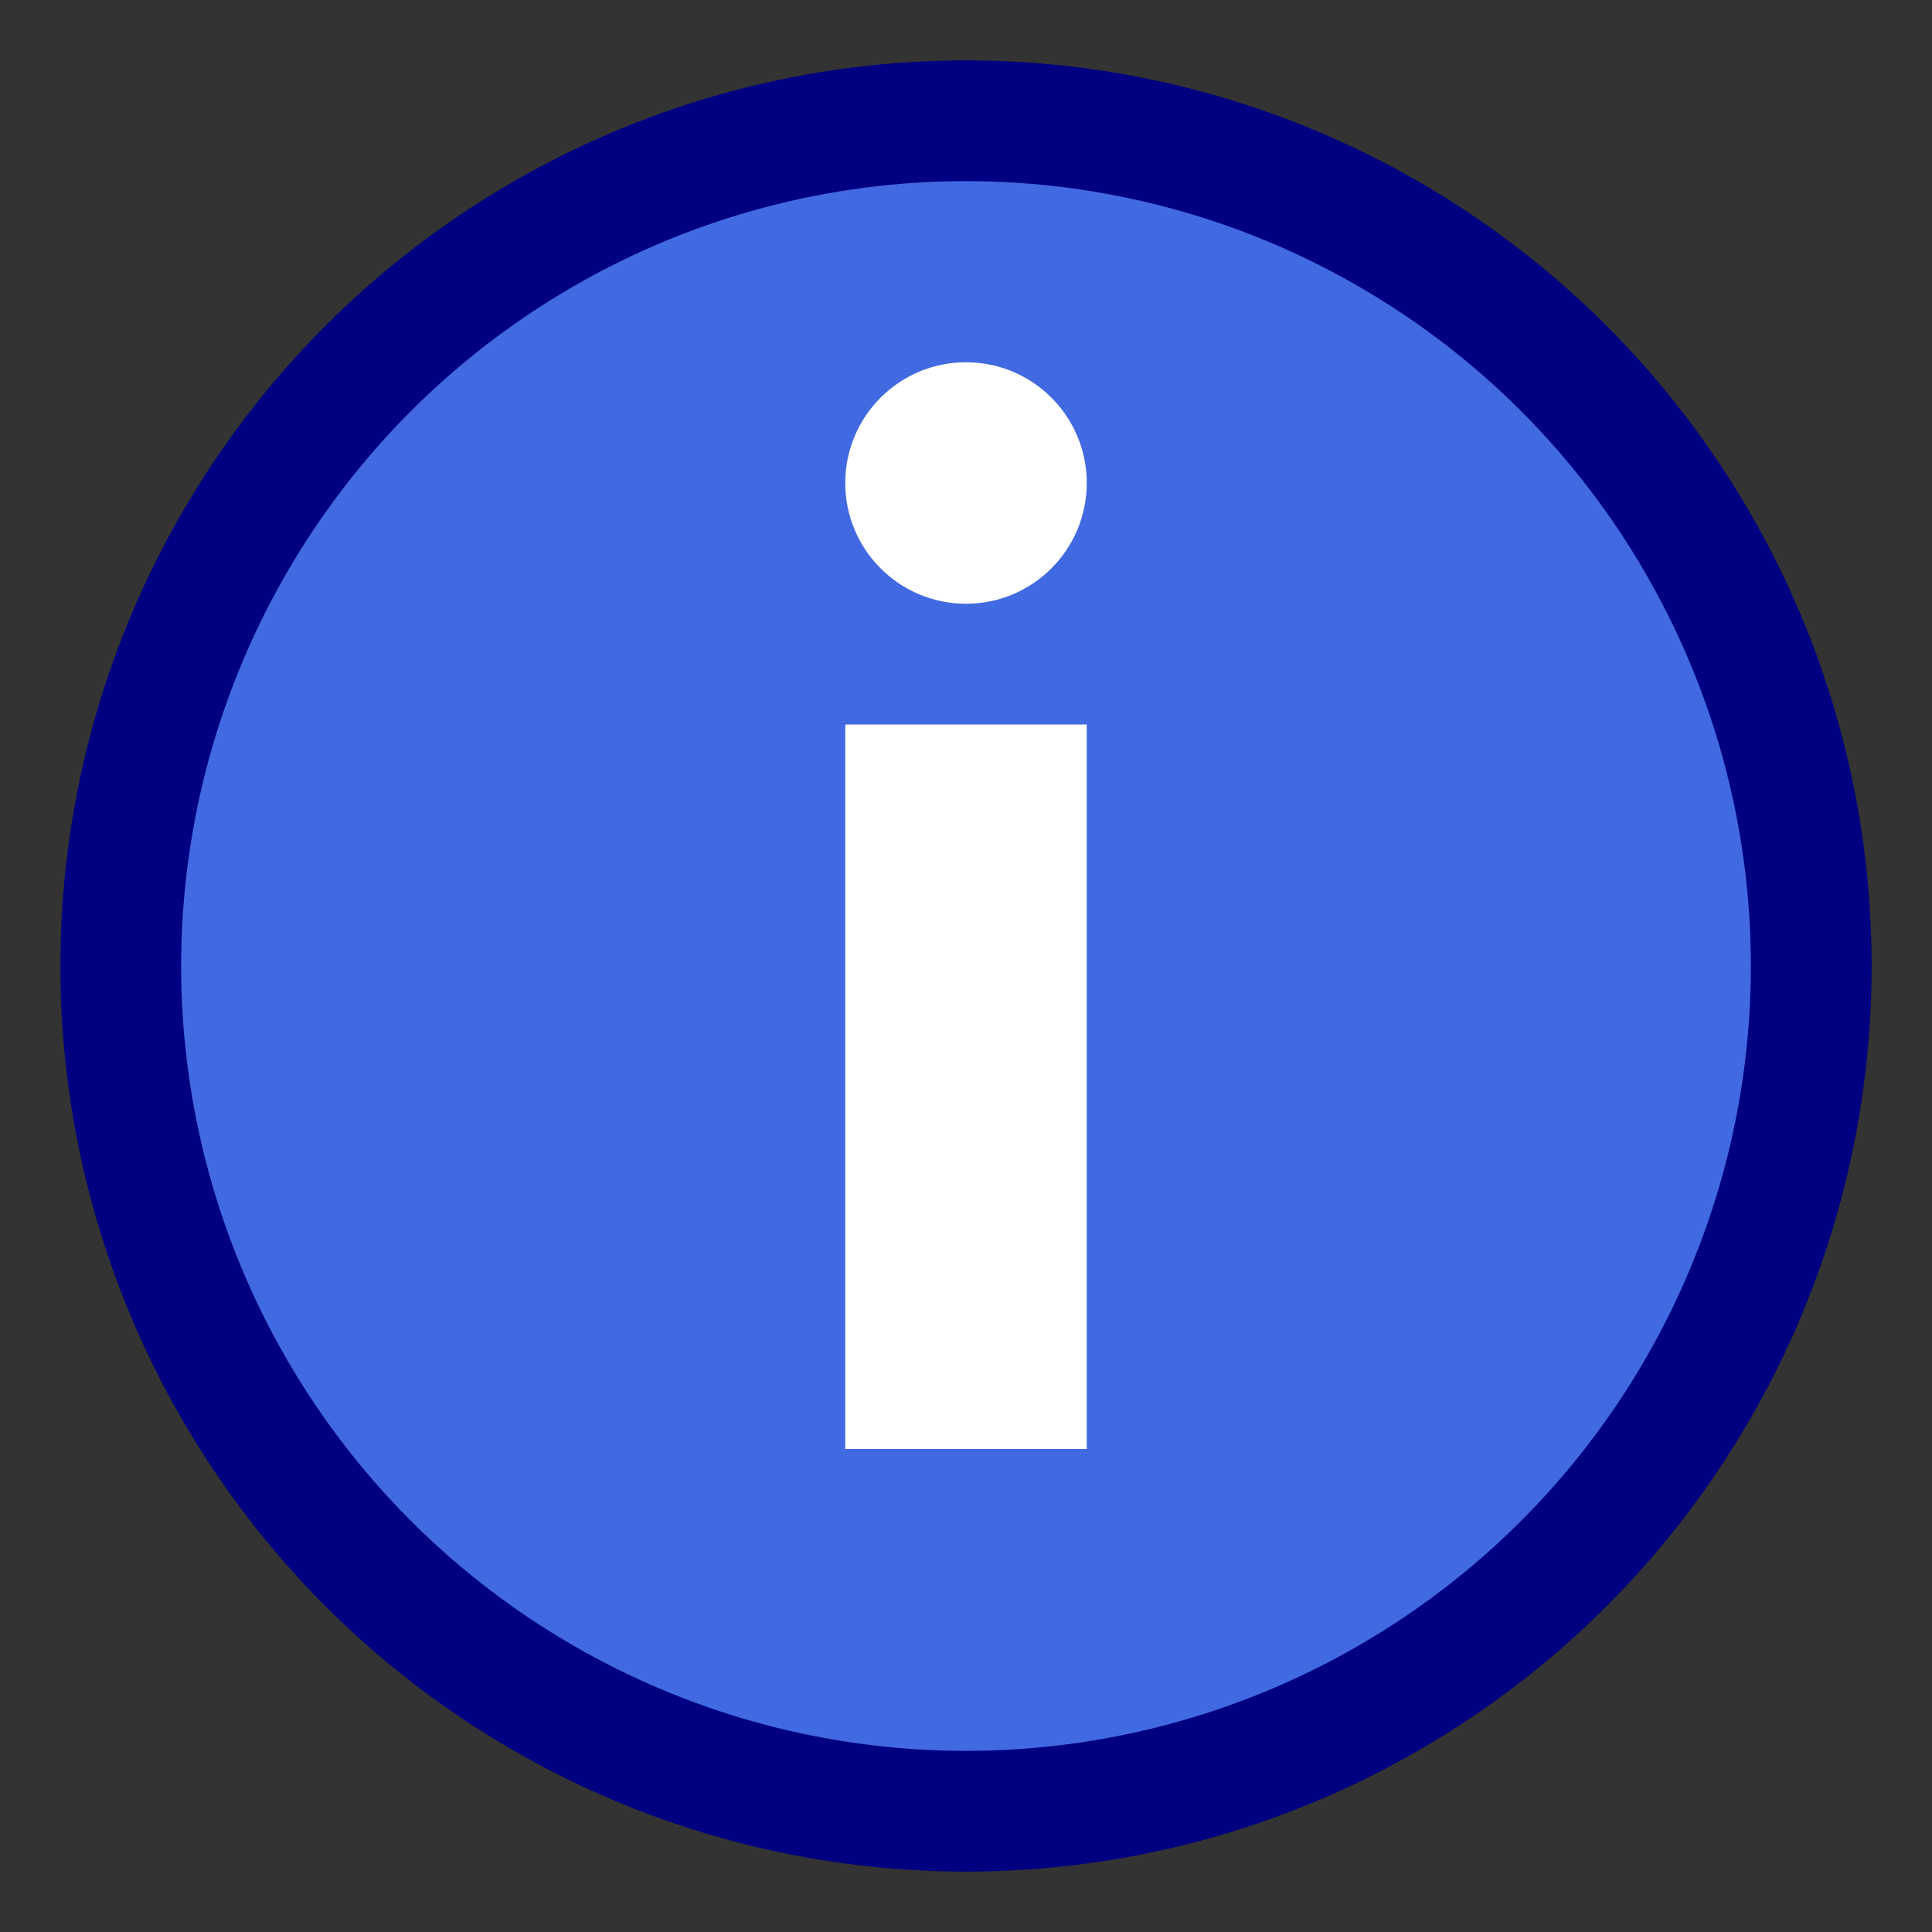 <?xml version="1.0" encoding="UTF-8"?>
<svg width="32" height="32" viewBox="0 0 32 32" xmlns="http://www.w3.org/2000/svg">
    <rect x="0" y="0" width="32" height="32" fill="#333333" stroke="none"/>
    <!-- Circle background -->
    <circle cx="16" cy="16" r="14" 
            fill="#4169E1" stroke="#000080" stroke-width="2"/>
    <!-- 'i' letter -->
    <circle cx="16" cy="8" r="2" fill="white"/>
    <rect x="14" y="12" width="4" height="12" fill="white"/>
</svg> 